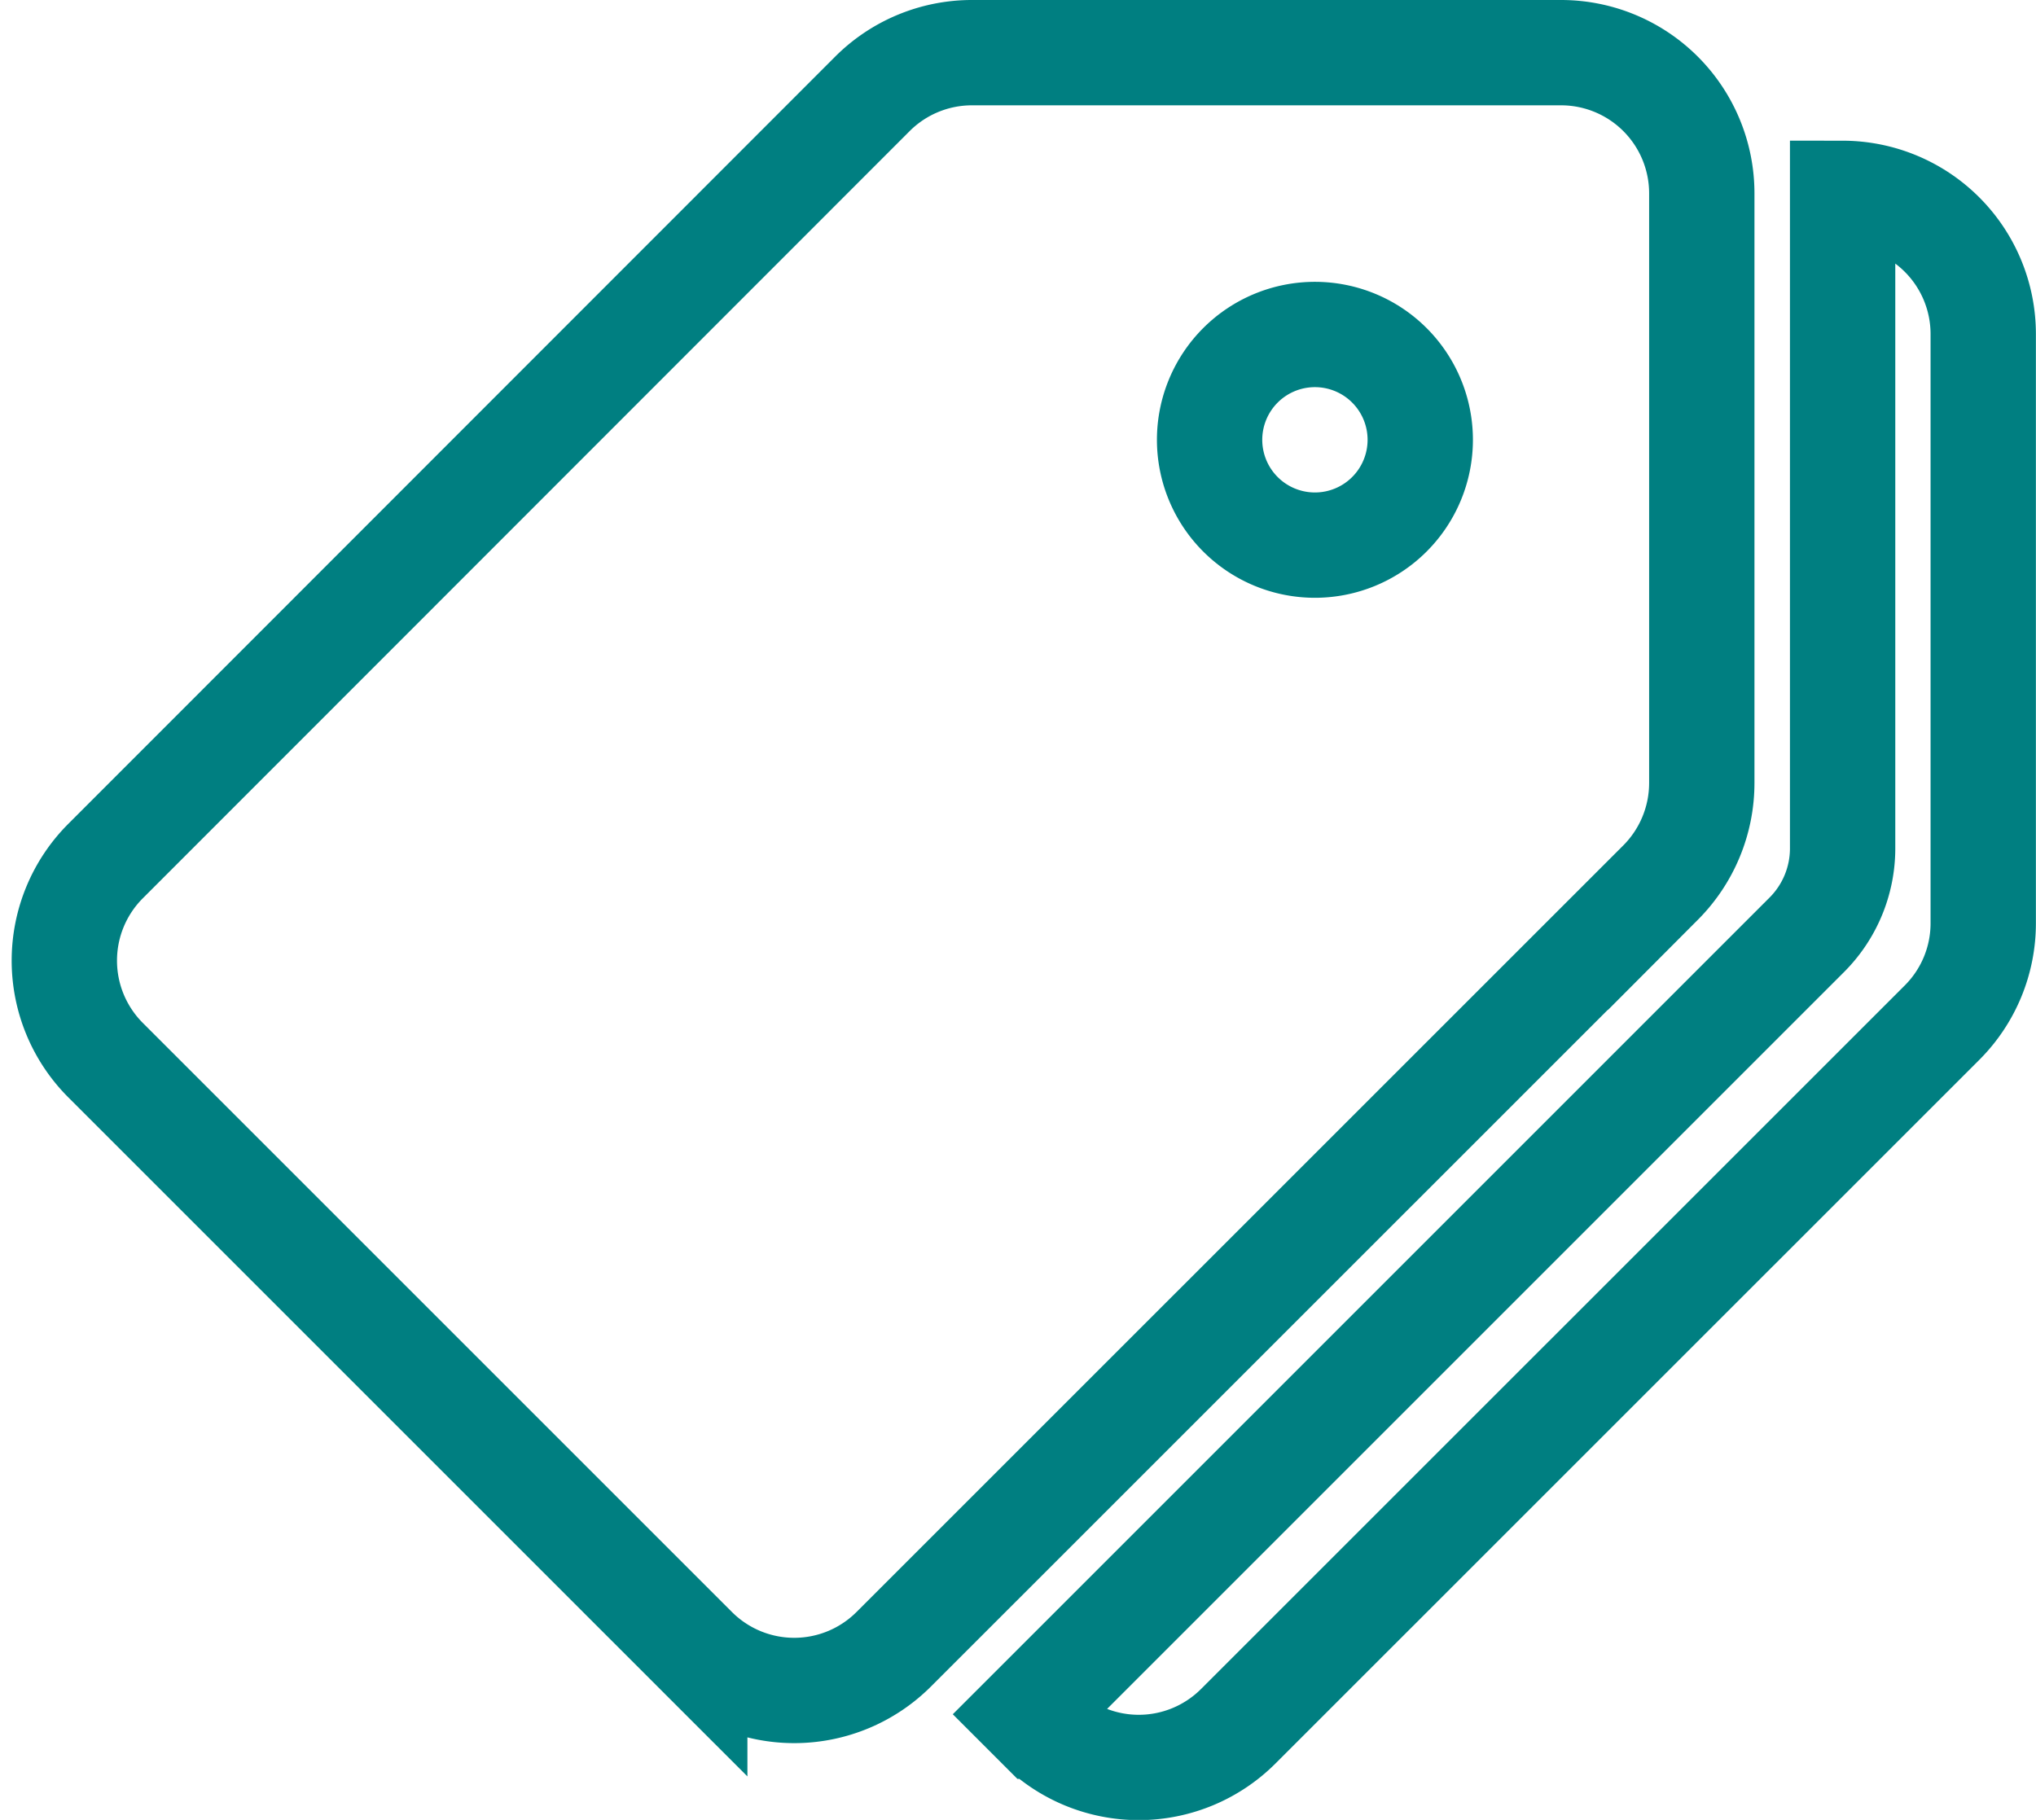 <svg xmlns="http://www.w3.org/2000/svg" width="19.33" height="17.28" viewBox="0 0 19.33 17.28">
    <g data-name="svgexport-17 (92)">
        <path data-name="Path 6692" d="M14.211 23.224H8.617a1.336 1.336 0 0 0-.945.391L.391 30.9a1.337 1.337 0 0 0 0 1.89l5.594 5.594a1.336 1.336 0 0 0 1.889 0l7.281-7.28a1.34 1.34 0 0 0 .391-.946V24.56a1.336 1.336 0 0 0-1.336-1.336zM11.873 27.9a1 1 0 1 1 1-1 1 1 0 0 1-1 1z" transform="translate(.611 -22.724)" style="fill:none;stroke:#007f81"/>
        <path data-name="Path 6693" d="M226.728 55.224v6.219a1.16 1.16 0 0 1-.341.822l-7.4 7.4.114.114a1.336 1.336 0 0 0 1.889 0l6.681-6.68a1.334 1.334 0 0 0 .392-.945V56.56a1.336 1.336 0 0 0-1.335-1.336z" transform="translate(-209.234 -53.388)" style="fill:none;stroke:#007f81"/>
    </g>
</svg>
